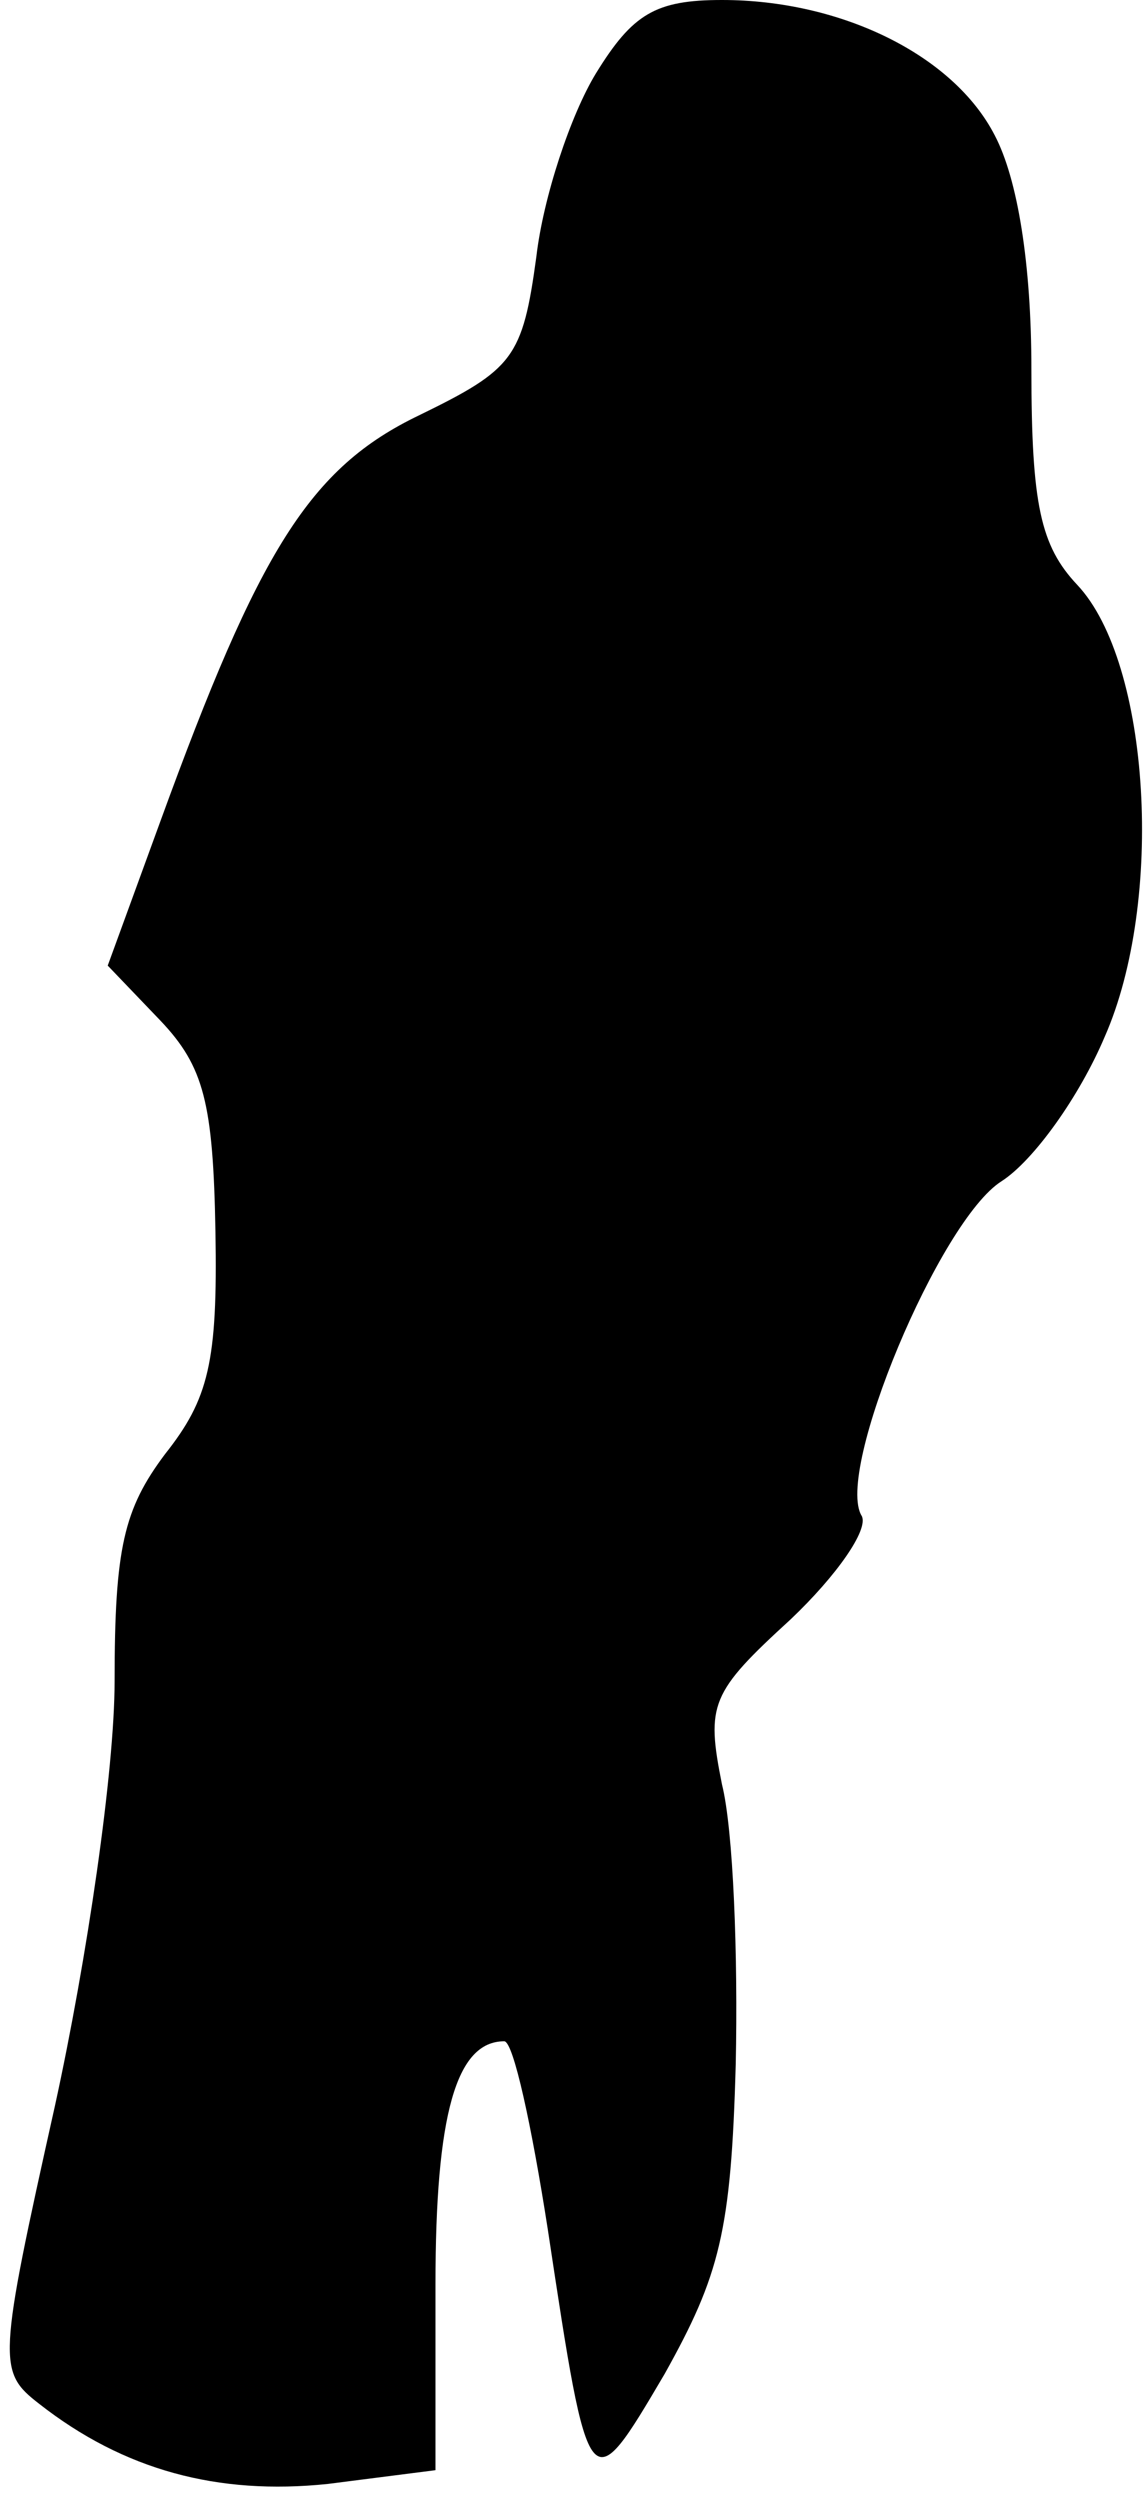 <?xml version="1.0" standalone="no"?>
<!DOCTYPE svg PUBLIC "-//W3C//DTD SVG 20010904//EN"
 "http://www.w3.org/TR/2001/REC-SVG-20010904/DTD/svg10.dtd">
<svg version="1.0" xmlns="http://www.w3.org/2000/svg"
 width="50pt" height="109pt" viewBox="0 0 50 109"
 preserveAspectRatio="xMidYMid meet">
<g transform="translate(0,109) scale(0.1,-0.1)"
fill="#000000" stroke="none">
<path fill="#000000" stroke="none" d="M260 1058 c-11 -18 -23 -54 -26 -80 -6
-44 -10 -49 -51 -69 -48 -23 -70 -59 -113 -177 l-23 -63 23 -24 c19 -20 23
-36 24 -92 1 -57 -3 -73 -22 -97 -18 -24 -22 -41 -22 -99 0 -39 -12 -121 -26
-185 -25 -112 -25 -116 -7 -130 37 -29 78 -40 126 -35 l47 6 0 81 c0 74 9 106
30 106 4 0 12 -37 19 -82 18 -119 18 -119 51 -63 24 43 29 62 31 135 1 47 -1
102 -6 122 -7 35 -5 40 30 72 20 19 34 39 31 45 -12 19 34 129 61 146 14 9 34
37 45 63 26 59 20 163 -12 197 -16 17 -20 35 -20 94 0 46 -6 83 -16 102 -18
35 -67 59 -119 59 -29 0 -39 -6 -55 -32z"/>
</g>
</svg>
